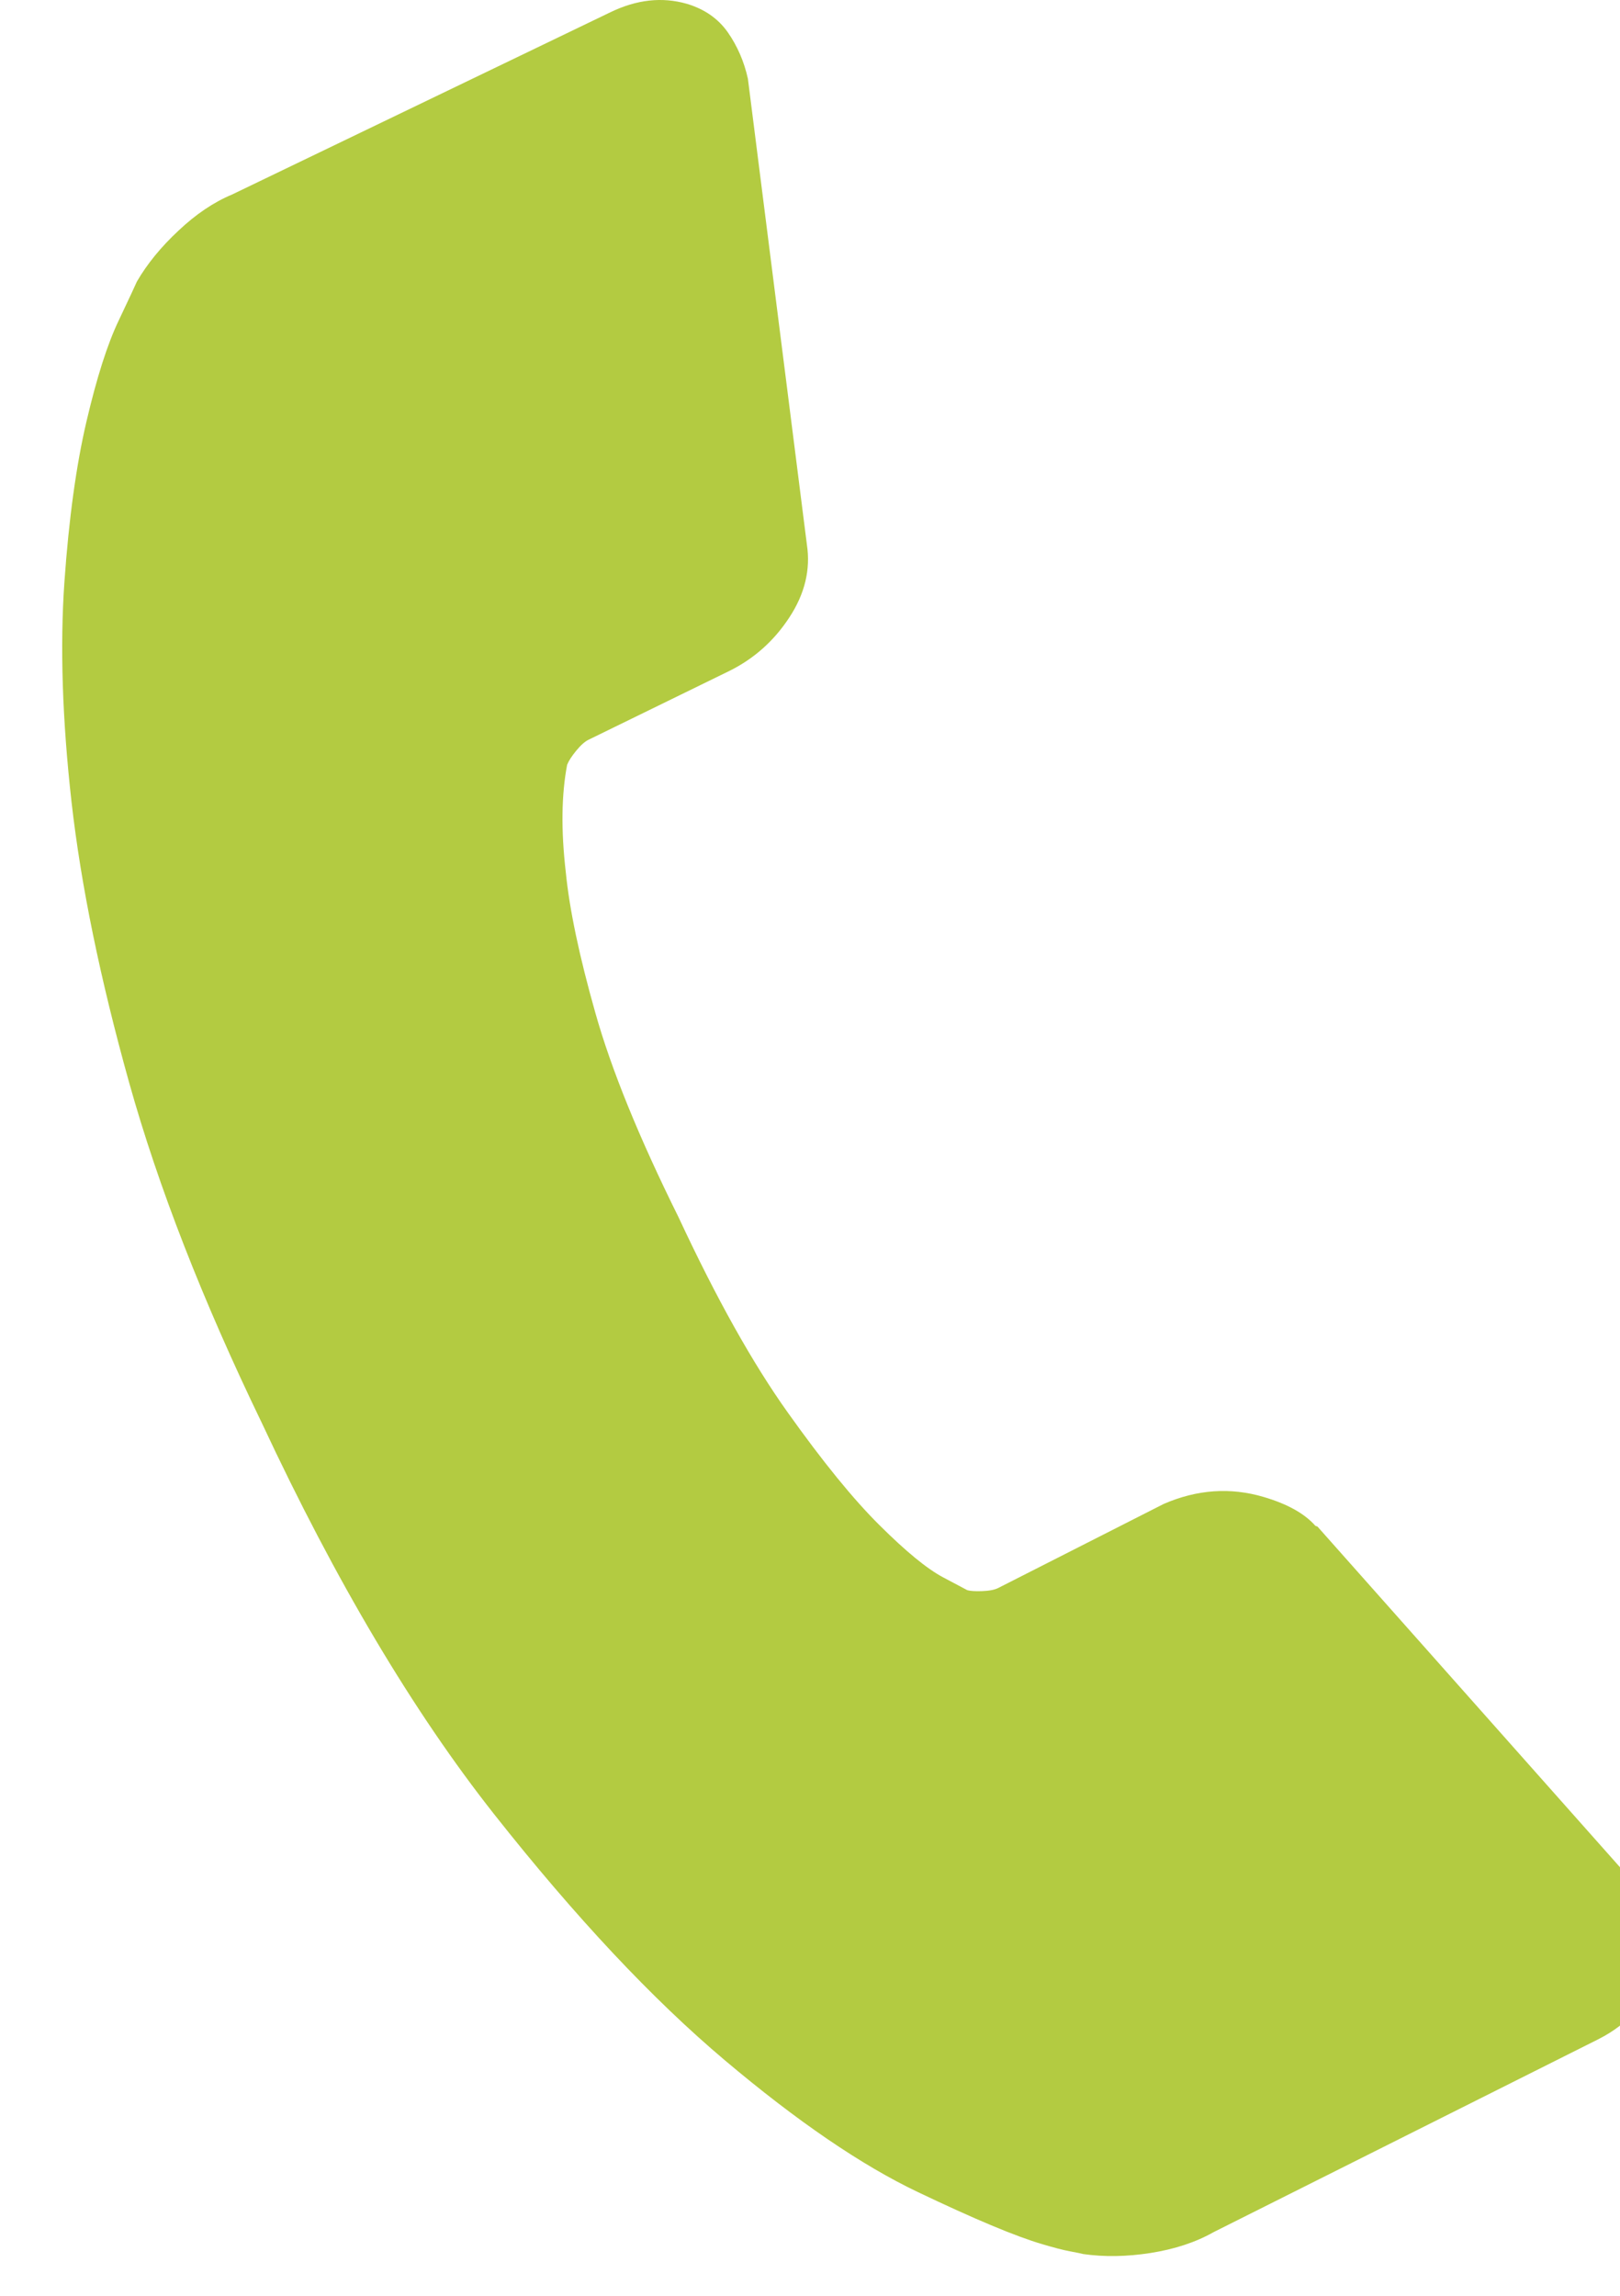 <?xml version="1.0" standalone="no"?>
<!-- Generator: Adobe Fireworks 10, Export SVG Extension by Aaron Beall (http://fireworks.abeall.com) . Version: 0.6.1  -->
<!DOCTYPE svg PUBLIC "-//W3C//DTD SVG 1.1//EN" "http://www.w3.org/Graphics/SVG/1.1/DTD/svg11.dtd">
<svg id="Untitled-P%E1gina%201" viewBox="0 0 12 17" style="background-color:#ffffff00" version="1.1"
	xmlns="http://www.w3.org/2000/svg" xmlns:xlink="http://www.w3.org/1999/xlink" xml:space="preserve"
	x="0px" y="0px" width="12px" height="17px"
>
	<g id="Capa%201">
		<path id="9243" d="M 12.288 14.549 C 12.23 14.794 12.08 14.979 11.838 15.101 L 8.991 16.528 C 8.857 16.604 8.701 16.655 8.523 16.683 C 8.344 16.711 8.178 16.713 8.024 16.691 C 8.014 16.688 7.981 16.681 7.927 16.671 C 7.873 16.661 7.805 16.643 7.721 16.618 C 7.523 16.56 7.216 16.431 6.799 16.232 C 6.383 16.034 5.906 15.709 5.369 15.256 C 4.833 14.804 4.263 14.197 3.661 13.435 C 3.061 12.675 2.487 11.709 1.94 10.538 C 1.5 9.628 1.173 8.789 0.957 8.018 C 0.742 7.248 0.6 6.557 0.53 5.94 C 0.461 5.326 0.444 4.783 0.477 4.311 C 0.51 3.841 0.565 3.443 0.641 3.119 C 0.717 2.795 0.796 2.547 0.879 2.374 C 0.961 2.201 1.006 2.104 1.014 2.085 C 1.09 1.954 1.193 1.828 1.322 1.708 C 1.45 1.587 1.583 1.497 1.72 1.44 L 4.521 0.091 C 4.717 -0.004 4.905 -0.024 5.087 0.028 C 5.218 0.067 5.319 0.137 5.391 0.239 C 5.462 0.341 5.512 0.456 5.54 0.583 L 5.977 4.033 C 6.005 4.217 5.962 4.397 5.847 4.572 C 5.732 4.748 5.582 4.88 5.399 4.97 L 4.361 5.477 C 4.332 5.491 4.302 5.518 4.269 5.558 C 4.236 5.598 4.213 5.633 4.201 5.663 C 4.159 5.883 4.155 6.148 4.191 6.458 C 4.218 6.733 4.291 7.08 4.41 7.5 C 4.528 7.919 4.734 8.425 5.027 9.015 C 5.306 9.614 5.576 10.096 5.835 10.459 C 6.094 10.823 6.321 11.102 6.516 11.295 C 6.71 11.488 6.867 11.617 6.986 11.68 L 7.165 11.775 C 7.186 11.781 7.222 11.784 7.274 11.782 C 7.327 11.78 7.367 11.773 7.396 11.758 L 8.619 11.137 C 8.867 11.029 9.114 11.012 9.361 11.085 C 9.537 11.137 9.664 11.208 9.744 11.299 L 9.759 11.304 L 12.089 13.927 C 12.257 14.125 12.323 14.332 12.288 14.549 L 12.288 14.549 Z" fill="#b3cb41"/>
	</g>
</svg>